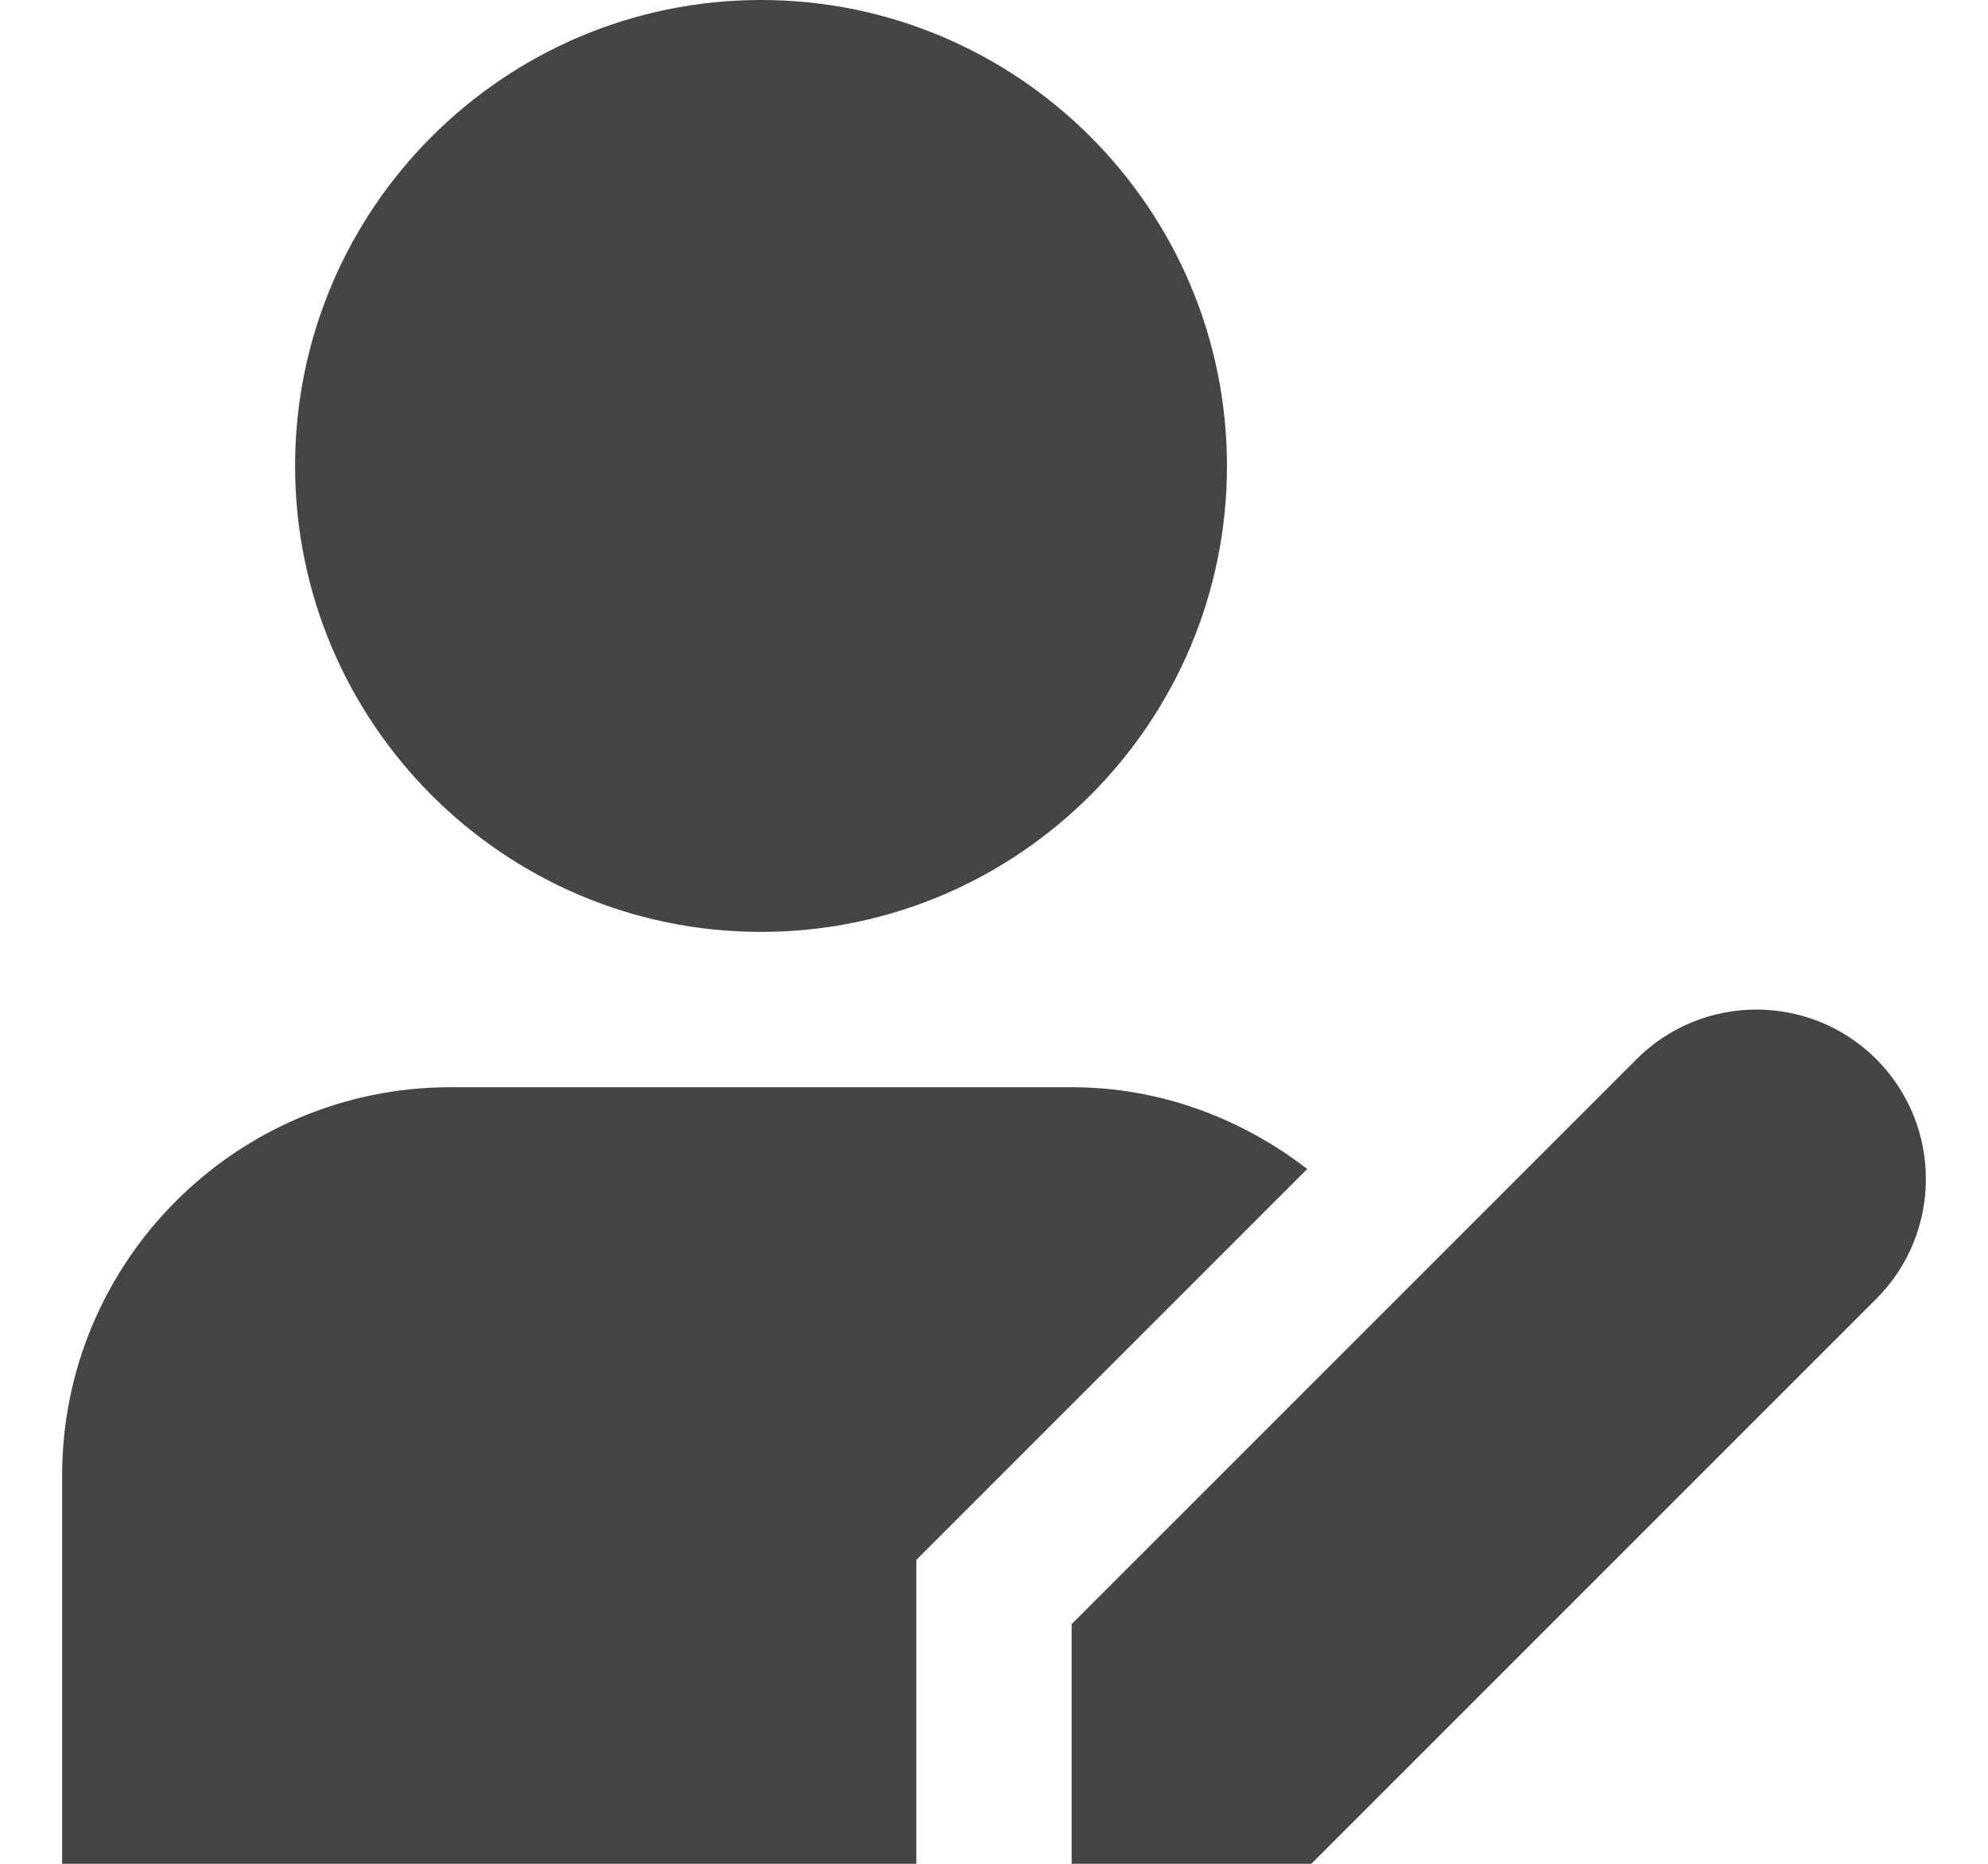 <svg width="16" height="15" viewBox="0 0 16 15" fill="none" xmlns="http://www.w3.org/2000/svg">
<g clip-path="url(#clip0_279_332)">
<path d="M6.125 7.5C8.193 7.5 9.875 5.818 9.875 3.75C9.875 1.682 8.193 0 6.125 0C4.057 0 2.375 1.682 2.375 3.75C2.375 5.818 4.057 7.5 6.125 7.5ZM10.554 15H8.625V13.071L13.172 8.524C13.704 7.992 14.568 7.992 15.101 8.524C15.633 9.057 15.633 9.921 15.101 10.453L10.554 15ZM7.375 15H0.5V11.875C0.5 10.152 1.902 8.75 3.625 8.75H8.625C9.341 8.75 9.993 9.002 10.521 9.408L7.375 12.554V15Z" fill="#454545"/>
</g>
<defs>
<clipPath id="clip0_279_332">
<rect width="15" height="15" fill="white" transform="translate(0.5)"/>
</clipPath>
</defs>
</svg>
